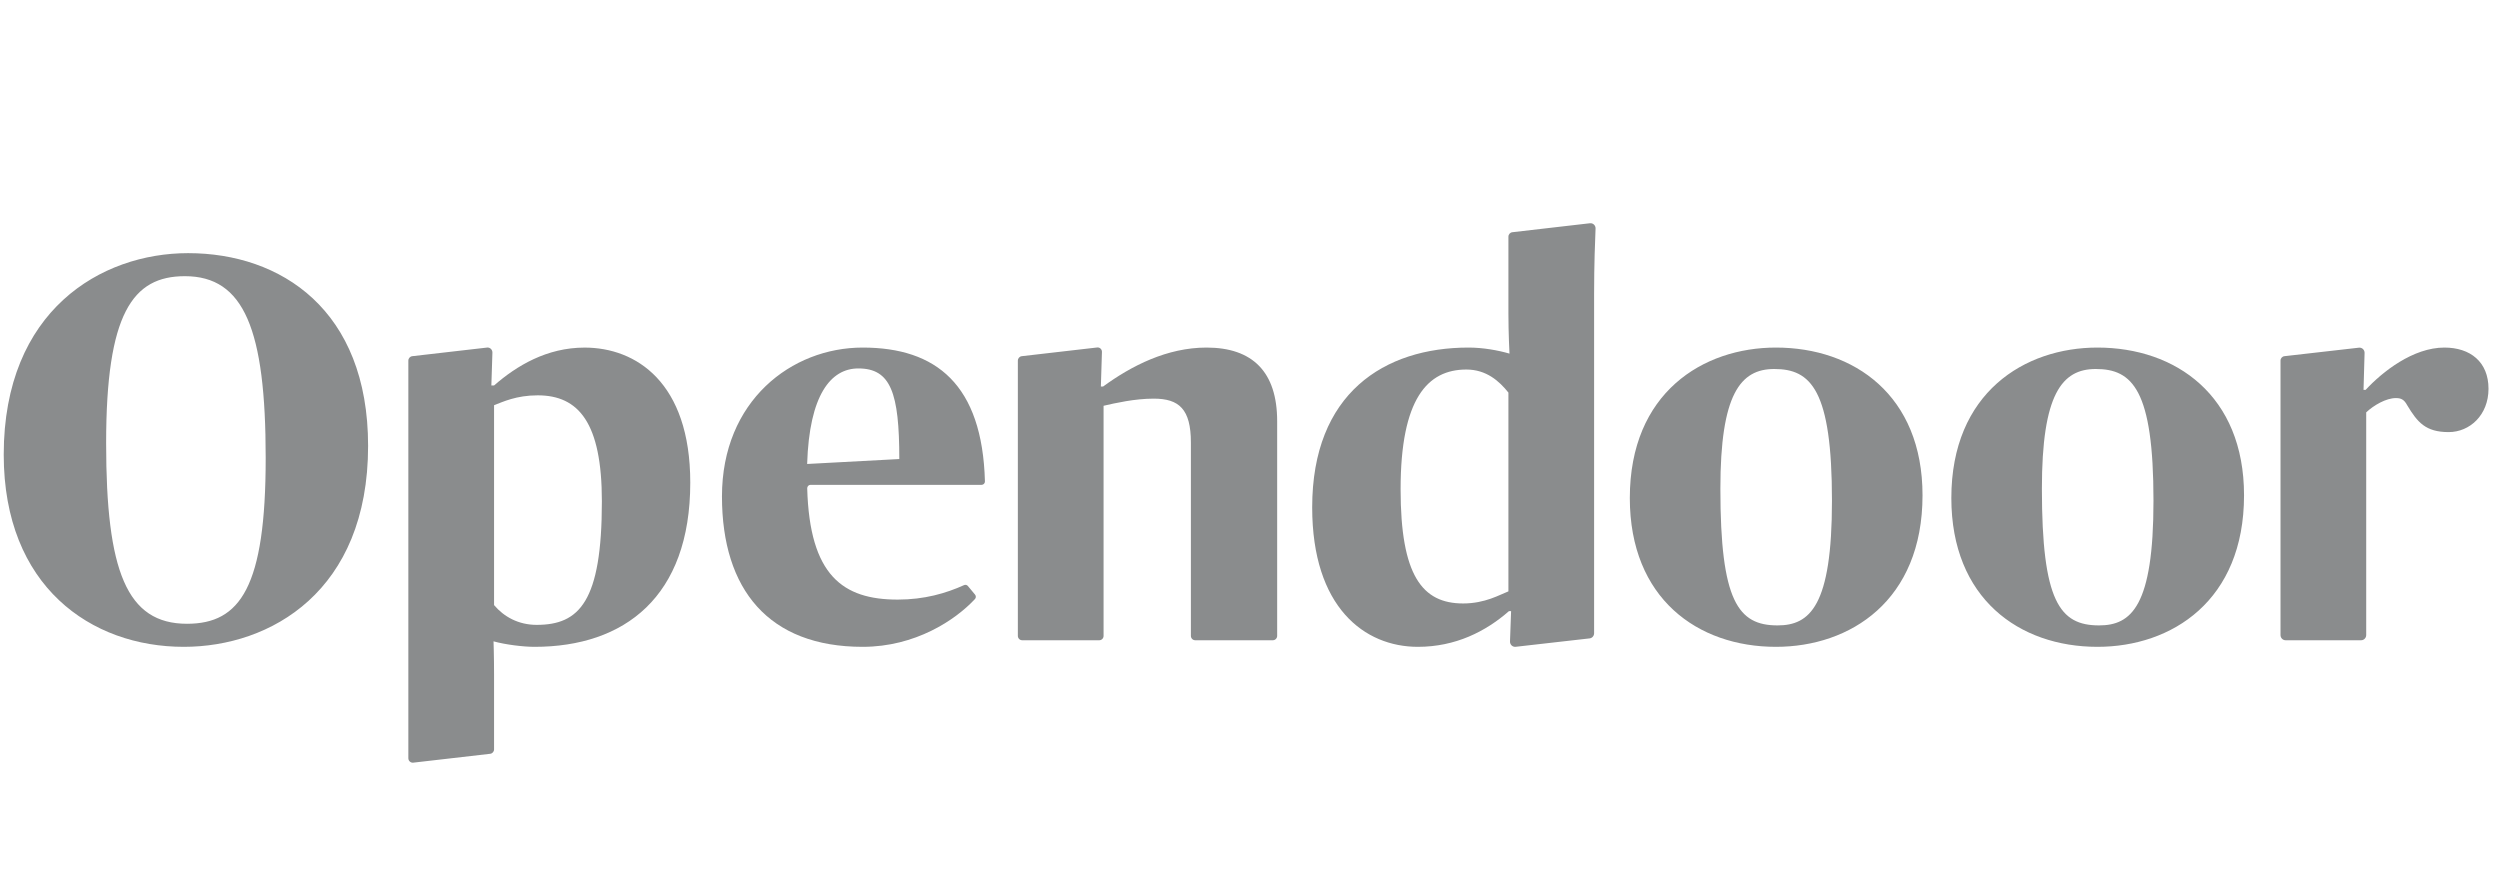 <svg width="112" height="40" viewBox="0 0 112 40" fill="none" xmlns="http://www.w3.org/2000/svg">
<g id="Company logo" clip-path="url(#clip0_12243_1857)">
<g id="Vector">
<path fill-rule="evenodd" clip-rule="evenodd" d="M11.903 20.516C11.903 14.76 10.937 12.373 8.281 12.373C5.938 12.373 4.755 14.046 4.755 19.852C4.755 25.583 5.673 27.945 8.377 27.945C10.768 27.945 11.903 26.296 11.903 20.516ZM0.167 20.368C0.167 13.899 4.538 11.341 8.426 11.341C12.579 11.341 16.491 13.874 16.491 19.975C16.491 26.493 12.121 28.978 8.232 28.978C4.079 28.978 0.167 26.272 0.167 20.368Z" fill="#8A8C8D"/>
<path fill-rule="evenodd" clip-rule="evenodd" d="M36.16 20.786L40.289 20.565C40.289 17.589 39.903 16.506 38.454 16.506C37.222 16.506 36.256 17.687 36.16 20.786ZM32.344 22.238C32.344 17.957 35.459 15.571 38.647 15.571C41.941 15.571 44.008 17.229 44.125 21.566C44.128 21.65 44.06 21.721 43.977 21.721H36.311C36.228 21.721 36.161 21.792 36.163 21.877C36.271 25.784 37.761 26.862 40.217 26.862C41.415 26.862 42.381 26.579 43.19 26.213C43.249 26.186 43.318 26.202 43.361 26.253L43.682 26.638C43.73 26.696 43.73 26.782 43.678 26.837C42.797 27.783 41.004 28.978 38.647 28.978C34.445 28.978 32.344 26.419 32.344 22.238Z" fill="#8A8C8D"/>
<path fill-rule="evenodd" clip-rule="evenodd" d="M82.072 22.434C82.072 17.465 81.13 16.531 79.488 16.531C77.967 16.531 77.073 17.662 77.073 21.893C77.073 26.936 77.87 28.018 79.633 28.018C81.082 28.018 82.072 27.157 82.072 22.434ZM73.016 22.312C73.016 17.588 76.3 15.571 79.561 15.571C83.062 15.571 86.129 17.712 86.129 22.189C86.129 26.912 82.893 28.978 79.561 28.978C76.059 28.978 73.016 26.813 73.016 22.312Z" fill="#8A8C8D"/>
<path fill-rule="evenodd" clip-rule="evenodd" d="M96.476 22.434C96.476 17.465 95.534 16.531 93.892 16.531C92.371 16.531 91.477 17.662 91.477 21.893C91.477 26.936 92.274 28.018 94.037 28.018C95.486 28.018 96.476 27.157 96.476 22.434ZM87.42 22.312C87.42 17.588 90.704 15.571 93.965 15.571C97.466 15.571 100.533 17.712 100.533 22.189C100.533 26.912 97.297 28.978 93.965 28.978C90.463 28.978 87.42 26.813 87.42 22.312Z" fill="#8A8C8D"/>
<path fill-rule="evenodd" clip-rule="evenodd" d="M54.053 15.571C52.29 15.571 50.696 16.383 49.416 17.318H49.319L49.367 15.767C49.371 15.648 49.27 15.554 49.154 15.567L45.775 15.957C45.676 15.968 45.6 16.054 45.6 16.156V28.488C45.6 28.595 45.686 28.683 45.792 28.683H49.249C49.354 28.683 49.44 28.595 49.44 28.488V18.179C49.971 18.056 50.841 17.859 51.686 17.859C52.821 17.859 53.352 18.326 53.352 19.827V28.488C53.352 28.595 53.438 28.683 53.544 28.683H57.025C57.13 28.683 57.217 28.595 57.217 28.488V18.868C57.217 16.654 56.106 15.571 54.053 15.571Z" fill="#8A8C8D"/>
<path fill-rule="evenodd" clip-rule="evenodd" d="M67.577 26.493C67.19 26.641 66.538 27.035 65.548 27.035C63.713 27.035 62.747 25.78 62.747 21.918C62.747 17.859 63.954 16.555 65.693 16.555C66.587 16.555 67.166 17.072 67.577 17.588V26.493ZM71.416 13.161C71.416 11.889 71.459 10.721 71.481 10.241C71.488 10.101 71.371 9.988 71.234 10.001L67.756 10.403C67.654 10.413 67.577 10.499 67.577 10.603V14.046C67.577 14.932 67.625 15.842 67.625 15.842C67.118 15.694 66.442 15.571 65.79 15.571C62.022 15.571 58.786 17.613 58.786 22.73C58.786 27.207 61.129 28.978 63.52 28.978C65.21 28.978 66.562 28.289 67.601 27.379H67.697L67.648 28.737C67.643 28.881 67.767 28.996 67.907 28.976L71.221 28.599C71.333 28.583 71.416 28.485 71.416 28.369V13.161Z" fill="#8A8C8D"/>
<path fill-rule="evenodd" clip-rule="evenodd" d="M109.508 15.571C108.107 15.571 106.731 16.654 105.982 17.465H105.886L105.933 15.812C105.937 15.672 105.817 15.56 105.68 15.576L102.341 15.957C102.242 15.969 102.167 16.054 102.167 16.156V28.451C102.167 28.579 102.268 28.683 102.394 28.683H105.779C105.904 28.683 106.006 28.579 106.006 28.451V18.474C106.344 18.154 106.9 17.834 107.334 17.834C107.552 17.834 107.697 17.884 107.842 18.154C108.301 18.917 108.664 19.358 109.701 19.358C110.643 19.358 111.485 18.597 111.485 17.416C111.485 16.211 110.667 15.571 109.508 15.571Z" fill="#8A8C8D"/>
<path fill-rule="evenodd" clip-rule="evenodd" d="M24.042 27.994C23.221 27.994 22.569 27.625 22.134 27.108V18.154C22.52 18.007 23.124 17.711 24.09 17.711C25.925 17.711 26.964 18.941 26.964 22.459C26.964 26.961 25.95 27.994 24.042 27.994ZM26.191 15.572C24.5 15.572 23.148 16.383 22.134 17.269H22.013L22.06 15.797C22.064 15.663 21.95 15.556 21.82 15.571L18.469 15.957C18.369 15.969 18.294 16.054 18.294 16.156V33.968C18.294 34.087 18.396 34.18 18.513 34.167L21.959 33.77C22.059 33.759 22.134 33.673 22.134 33.571V30.233C22.134 29.372 22.11 28.732 22.11 28.732C22.641 28.88 23.438 28.978 23.945 28.978C27.978 28.978 30.924 26.739 30.924 21.623C30.924 17.121 28.485 15.572 26.191 15.572Z" fill="#8A8C8D"/>
</g>
</g>
<defs>
<clipPath id="clip0_12243_1857">
<rect width="111.667" height="40" fill="white" transform="translate(0.167)"/>
</clipPath>
</defs>
</svg>

